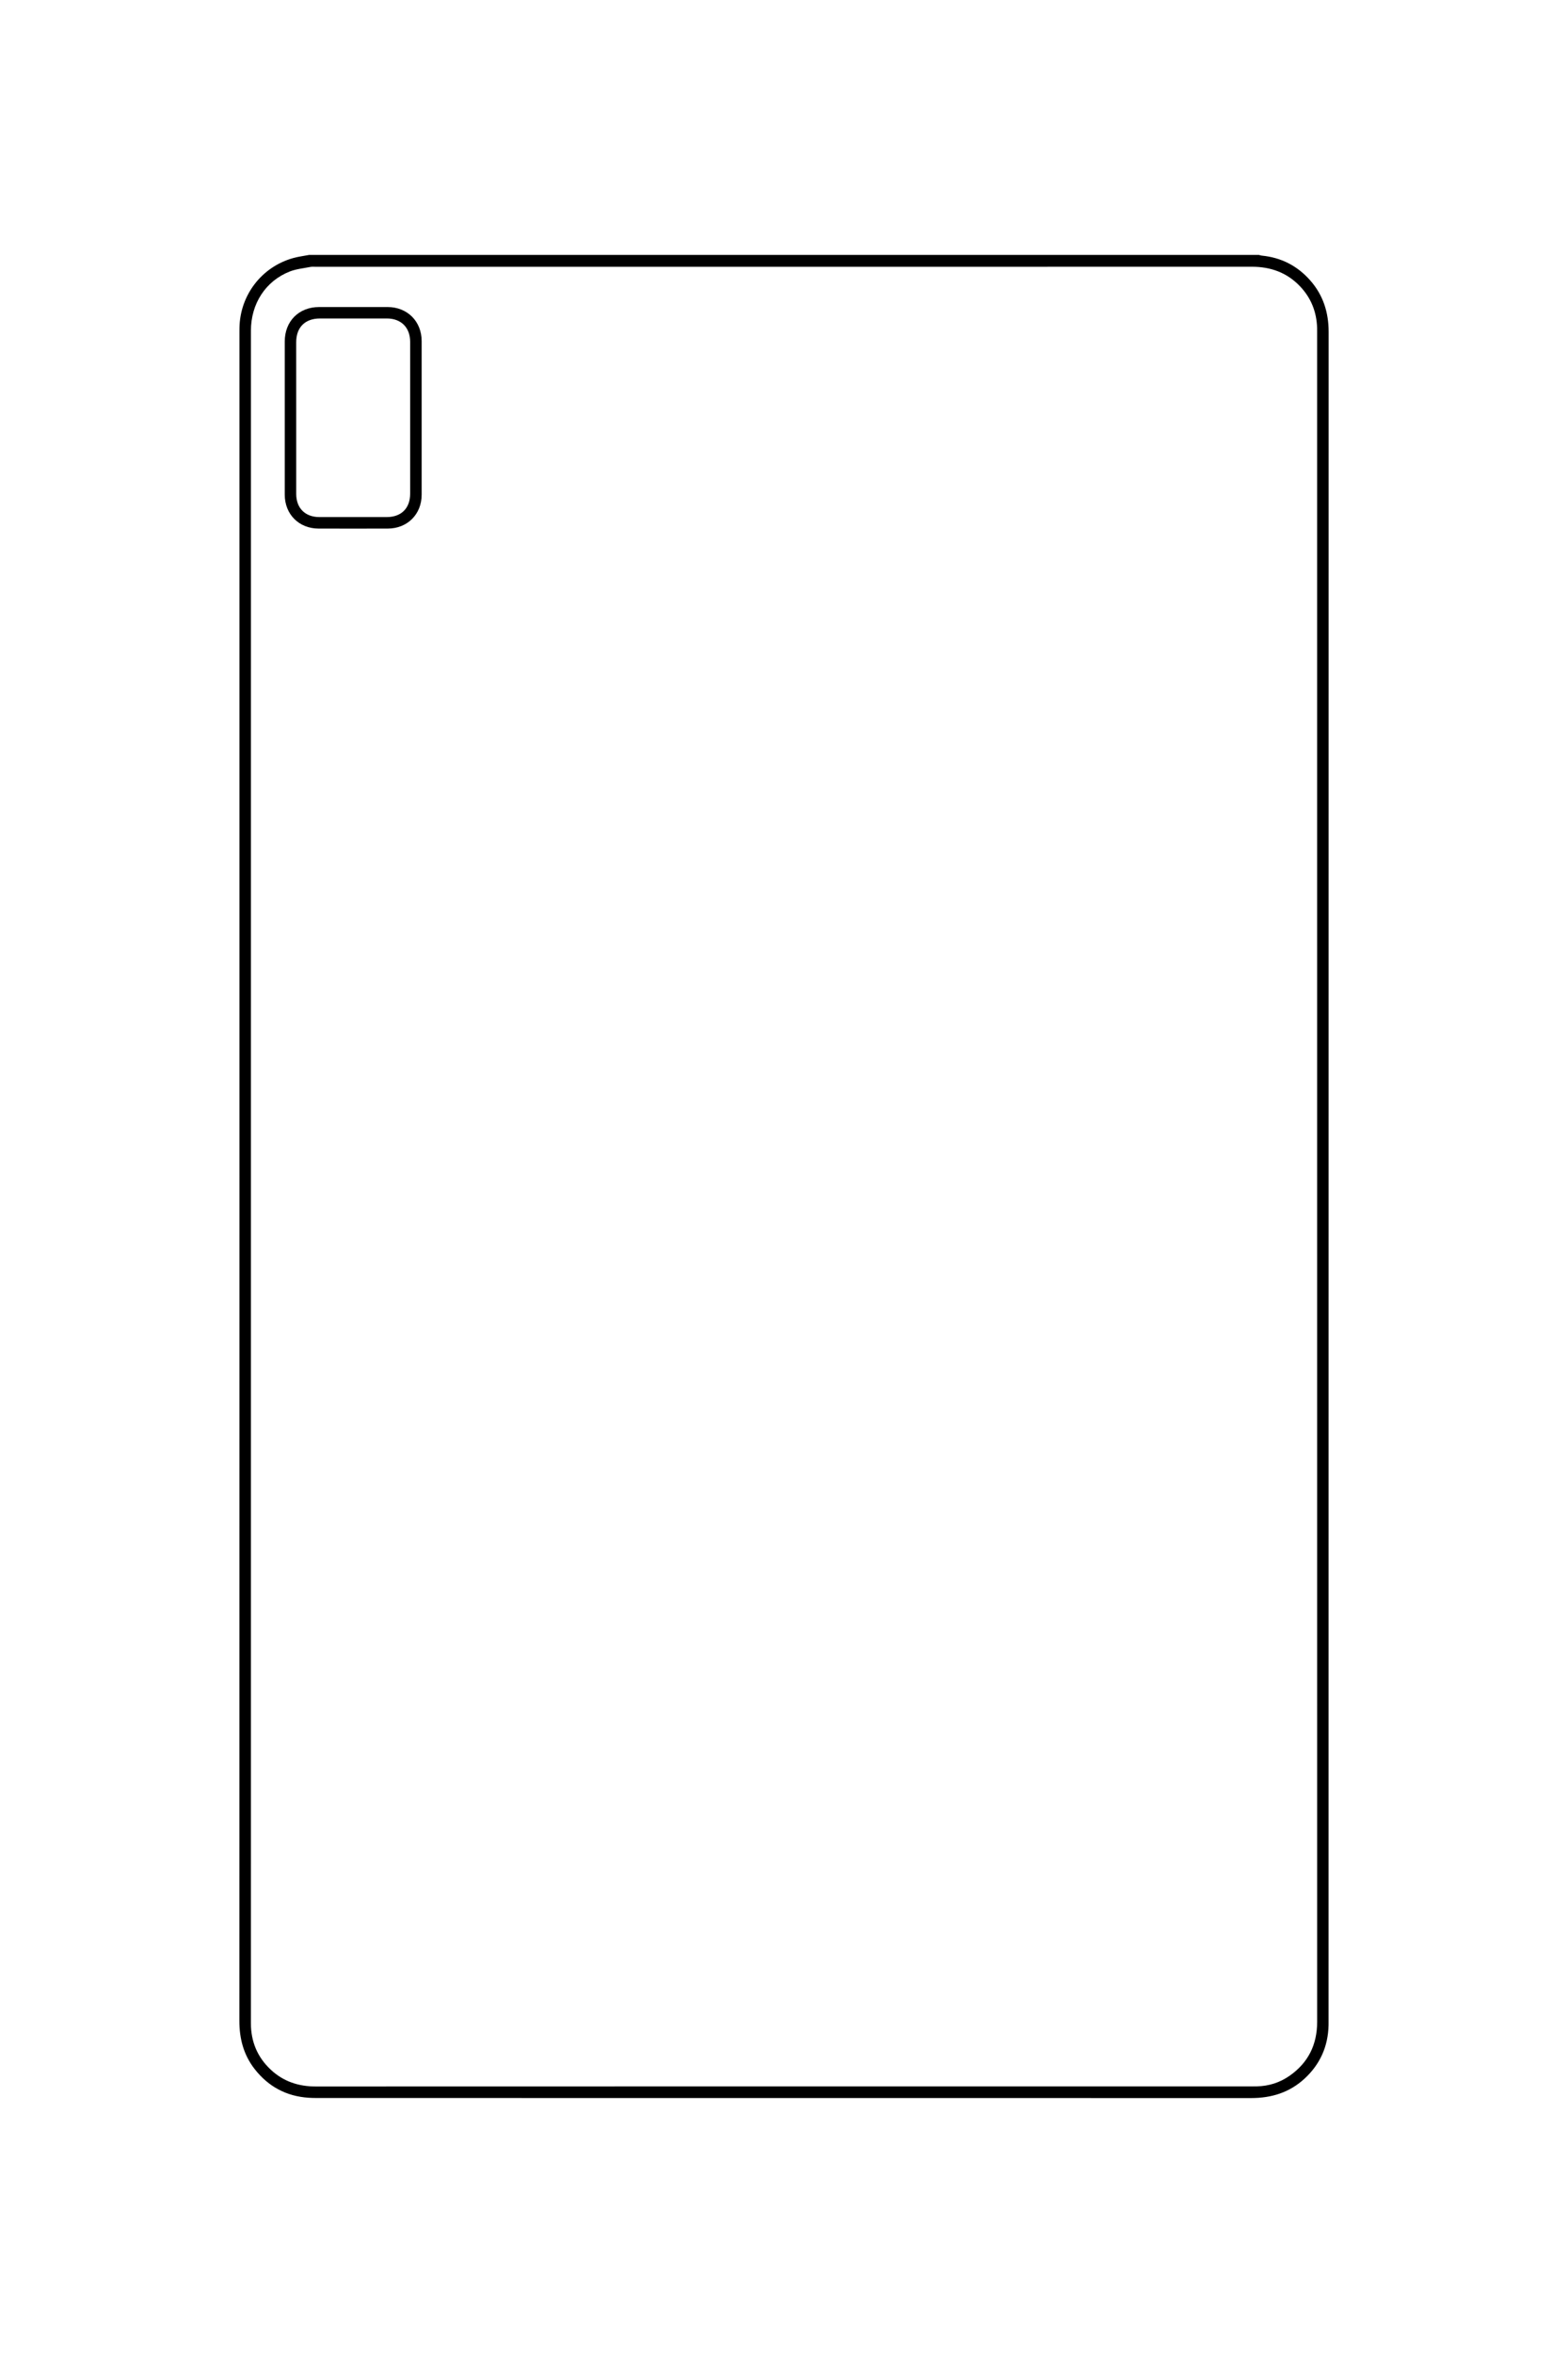 <?xml version="1.0" encoding="utf-8"?>
<!-- Generator: Adobe Illustrator 16.0.0, SVG Export Plug-In . SVG Version: 6.00 Build 0)  -->
<!DOCTYPE svg PUBLIC "-//W3C//DTD SVG 1.1//EN" "http://www.w3.org/Graphics/SVG/1.1/DTD/svg11.dtd">
<svg version="1.1" id="图层_1" xmlns="http://www.w3.org/2000/svg" xmlns:xlink="http://www.w3.org/1999/xlink" x="0px" y="0px"
	 width="113.386px" height="170.079px" viewBox="0 0 113.386 170.079" enable-background="new 0 0 113.386 170.079"
	 xml:space="preserve">
<g>
	<path fill-rule="evenodd" clip-rule="evenodd" d="M-522.091,58.659c-22.886,0-45.772,0-68.658,0
		c-0.099-0.016-0.197-0.041-0.297-0.048c-2.046-0.15-3.816-1.575-4.392-3.55c-0.099-0.34-0.153-0.693-0.228-1.042
		c0-41.315,0-82.632,0-123.948c0.017-0.062,0.042-0.122,0.05-0.184c0.26-2.14,1.756-3.824,3.839-4.317
		c0.23-0.054,0.463-0.093,0.695-0.14c9.851,0,19.701,0,29.551,0c0.162,0.141,0.365,0.255,0.474,0.428
		c0.115,0.185,0.233,0.248,0.439,0.247c1.397-0.006,2.794-0.003,4.191-0.003c1.461,0,2.922,0.004,4.384-0.007
		c0.126-0.001,0.316-0.066,0.364-0.159c0.133-0.259,0.333-0.405,0.586-0.507c9.777,0,19.554,0,29.33,0
		c0.071,0.018,0.141,0.044,0.213,0.052c0.84,0.096,1.609,0.388,2.287,0.889c1.446,1.066,2.104,2.509,2.104,4.304
		c-0.008,40.907-0.006,81.813-0.006,122.722c0,0.129,0,0.258-0.004,0.387c-0.063,2.186-1.518,4.064-3.625,4.65
		C-521.213,58.551-521.656,58.586-522.091,58.659z M-594.82-7.961c0,20.39,0,40.78,0,61.171c0,0.139-0.001,0.276,0,0.414
		c0.011,0.89,0.249,1.711,0.781,2.428c0.885,1.195,2.079,1.748,3.567,1.747c22.71-0.006,45.42-0.004,68.13-0.004
		c0.11,0,0.222-0.001,0.331-0.004c1.069-0.032,1.99-0.427,2.752-1.169c0.877-0.854,1.269-1.903,1.269-3.129
		c-0.005-40.964-0.004-81.929-0.004-122.894c0-0.092-0.001-0.184-0.002-0.276c-0.005-0.561-0.12-1.1-0.367-1.6
		c-0.802-1.626-2.124-2.449-3.933-2.45c-9.426-0.006-18.853-0.003-28.279-0.002c-0.064,0-0.133-0.012-0.191,0.004
		c-0.064,0.018-0.146,0.048-0.177,0.099c-0.27,0.45-0.679,0.566-1.176,0.564c-2.688-0.009-5.376-0.004-8.064-0.005
		c-0.221,0-0.442,0-0.663-0.007c-0.325-0.011-0.6-0.15-0.772-0.417c-0.129-0.2-0.274-0.244-0.496-0.244
		c-6.794,0.006-13.587,0.004-20.381,0.004c-2.688,0-5.376,0-8.064,0c-1.135,0-2.132,0.364-2.958,1.151
		c-0.927,0.883-1.308,1.982-1.308,3.253C-594.818-48.871-594.819-28.416-594.82-7.961z"/>
	<path fill-rule="evenodd" clip-rule="evenodd" d="M-528.933-71.569c-0.003,1.076-0.853,1.923-1.929,1.924
		c-1.082,0-1.947-0.871-1.939-1.95c0.01-1.06,0.889-1.925,1.951-1.918C-529.784-73.507-528.93-72.64-528.933-71.569z
		 M-529.762-71.567c0.004-0.611-0.485-1.11-1.094-1.117c-0.598-0.006-1.11,0.5-1.115,1.101c-0.006,0.605,0.492,1.106,1.1,1.108
		C-530.254-70.473-529.766-70.954-529.762-71.567z"/>
</g>
<g>
	<path fill-rule="evenodd" clip-rule="evenodd" d="M22.358,18.425c22.892,0,45.784,0,68.676,0c0.07,0.018,0.14,0.044,0.211,0.051
		c1.395,0.137,2.561,0.733,3.487,1.777c0.943,1.062,1.345,2.316,1.345,3.735c-0.006,40.707-0.005,81.413-0.005,122.12
		c0,0.092,0.001,0.185-0.001,0.277c-0.033,1.537-0.615,2.833-1.745,3.871c-1.087,0.997-2.388,1.397-3.854,1.396
		c-22.513-0.006-45.026-0.004-67.54-0.005c-0.202,0-0.406-0.003-0.608-0.017c-1.612-0.105-2.916-0.805-3.907-2.072
		c-0.798-1.021-1.108-2.194-1.107-3.486c0.007-40.689,0.005-81.377,0.005-122.065c0-0.101,0-0.203,0.002-0.304
		c0.035-2.364,1.604-4.414,3.883-5.05C21.576,18.548,21.971,18.5,22.358,18.425z M18.144,85.044c0,12.729,0,25.458,0,38.187
		c0,7.67,0.001,15.341-0.001,23.012c0,1.326,0.47,2.453,1.436,3.357c0.912,0.855,2.007,1.215,3.257,1.215
		c22.568-0.008,45.137-0.006,67.705-0.006c0.111,0,0.222-0.001,0.333-0.003c0.873-0.015,1.675-0.271,2.386-0.769
		c1.348-0.945,1.987-2.256,1.987-3.897c-0.002-40.725-0.002-81.45-0.002-122.175c0-0.083,0.001-0.166-0.001-0.249
		c-0.033-1.164-0.435-2.182-1.24-3.025c-0.946-0.99-2.116-1.41-3.481-1.41c-22.55,0.007-45.101,0.005-67.65,0.005
		c-0.147,0-0.3-0.017-0.442,0.011c-0.494,0.097-1.011,0.146-1.475,0.327c-1.751,0.687-2.811,2.329-2.811,4.277
		C18.144,44.283,18.144,64.664,18.144,85.044z"/>
	<path fill-rule="evenodd" clip-rule="evenodd" d="M20.591,30.194c0-1.836-0.001-3.673,0-5.509c0.001-1.469,1.02-2.49,2.484-2.492
		c1.652-0.002,3.305-0.002,4.956,0c1.426,0.002,2.459,1.035,2.46,2.464c0.002,3.701,0.002,7.401,0,11.102
		c-0.002,1.414-1.029,2.442-2.446,2.447c-1.671,0.005-3.341,0.004-5.011,0c-1.418-0.004-2.441-1.031-2.443-2.447
		C20.589,33.904,20.591,32.049,20.591,30.194z M21.42,30.194c0,1.836-0.002,3.672,0,5.507c0.001,1.03,0.645,1.673,1.676,1.674
		c1.624,0.001,3.248,0.001,4.871,0c1.051-0.001,1.692-0.637,1.692-1.687c0.001-3.662,0.001-7.325,0-10.987
		c-0.001-1.026-0.655-1.679-1.677-1.68c-1.614-0.001-3.229,0-4.844,0c-1.079,0-1.719,0.639-1.719,1.72
		C21.419,26.559,21.42,28.376,21.42,30.194z"/>
</g>
</svg>
